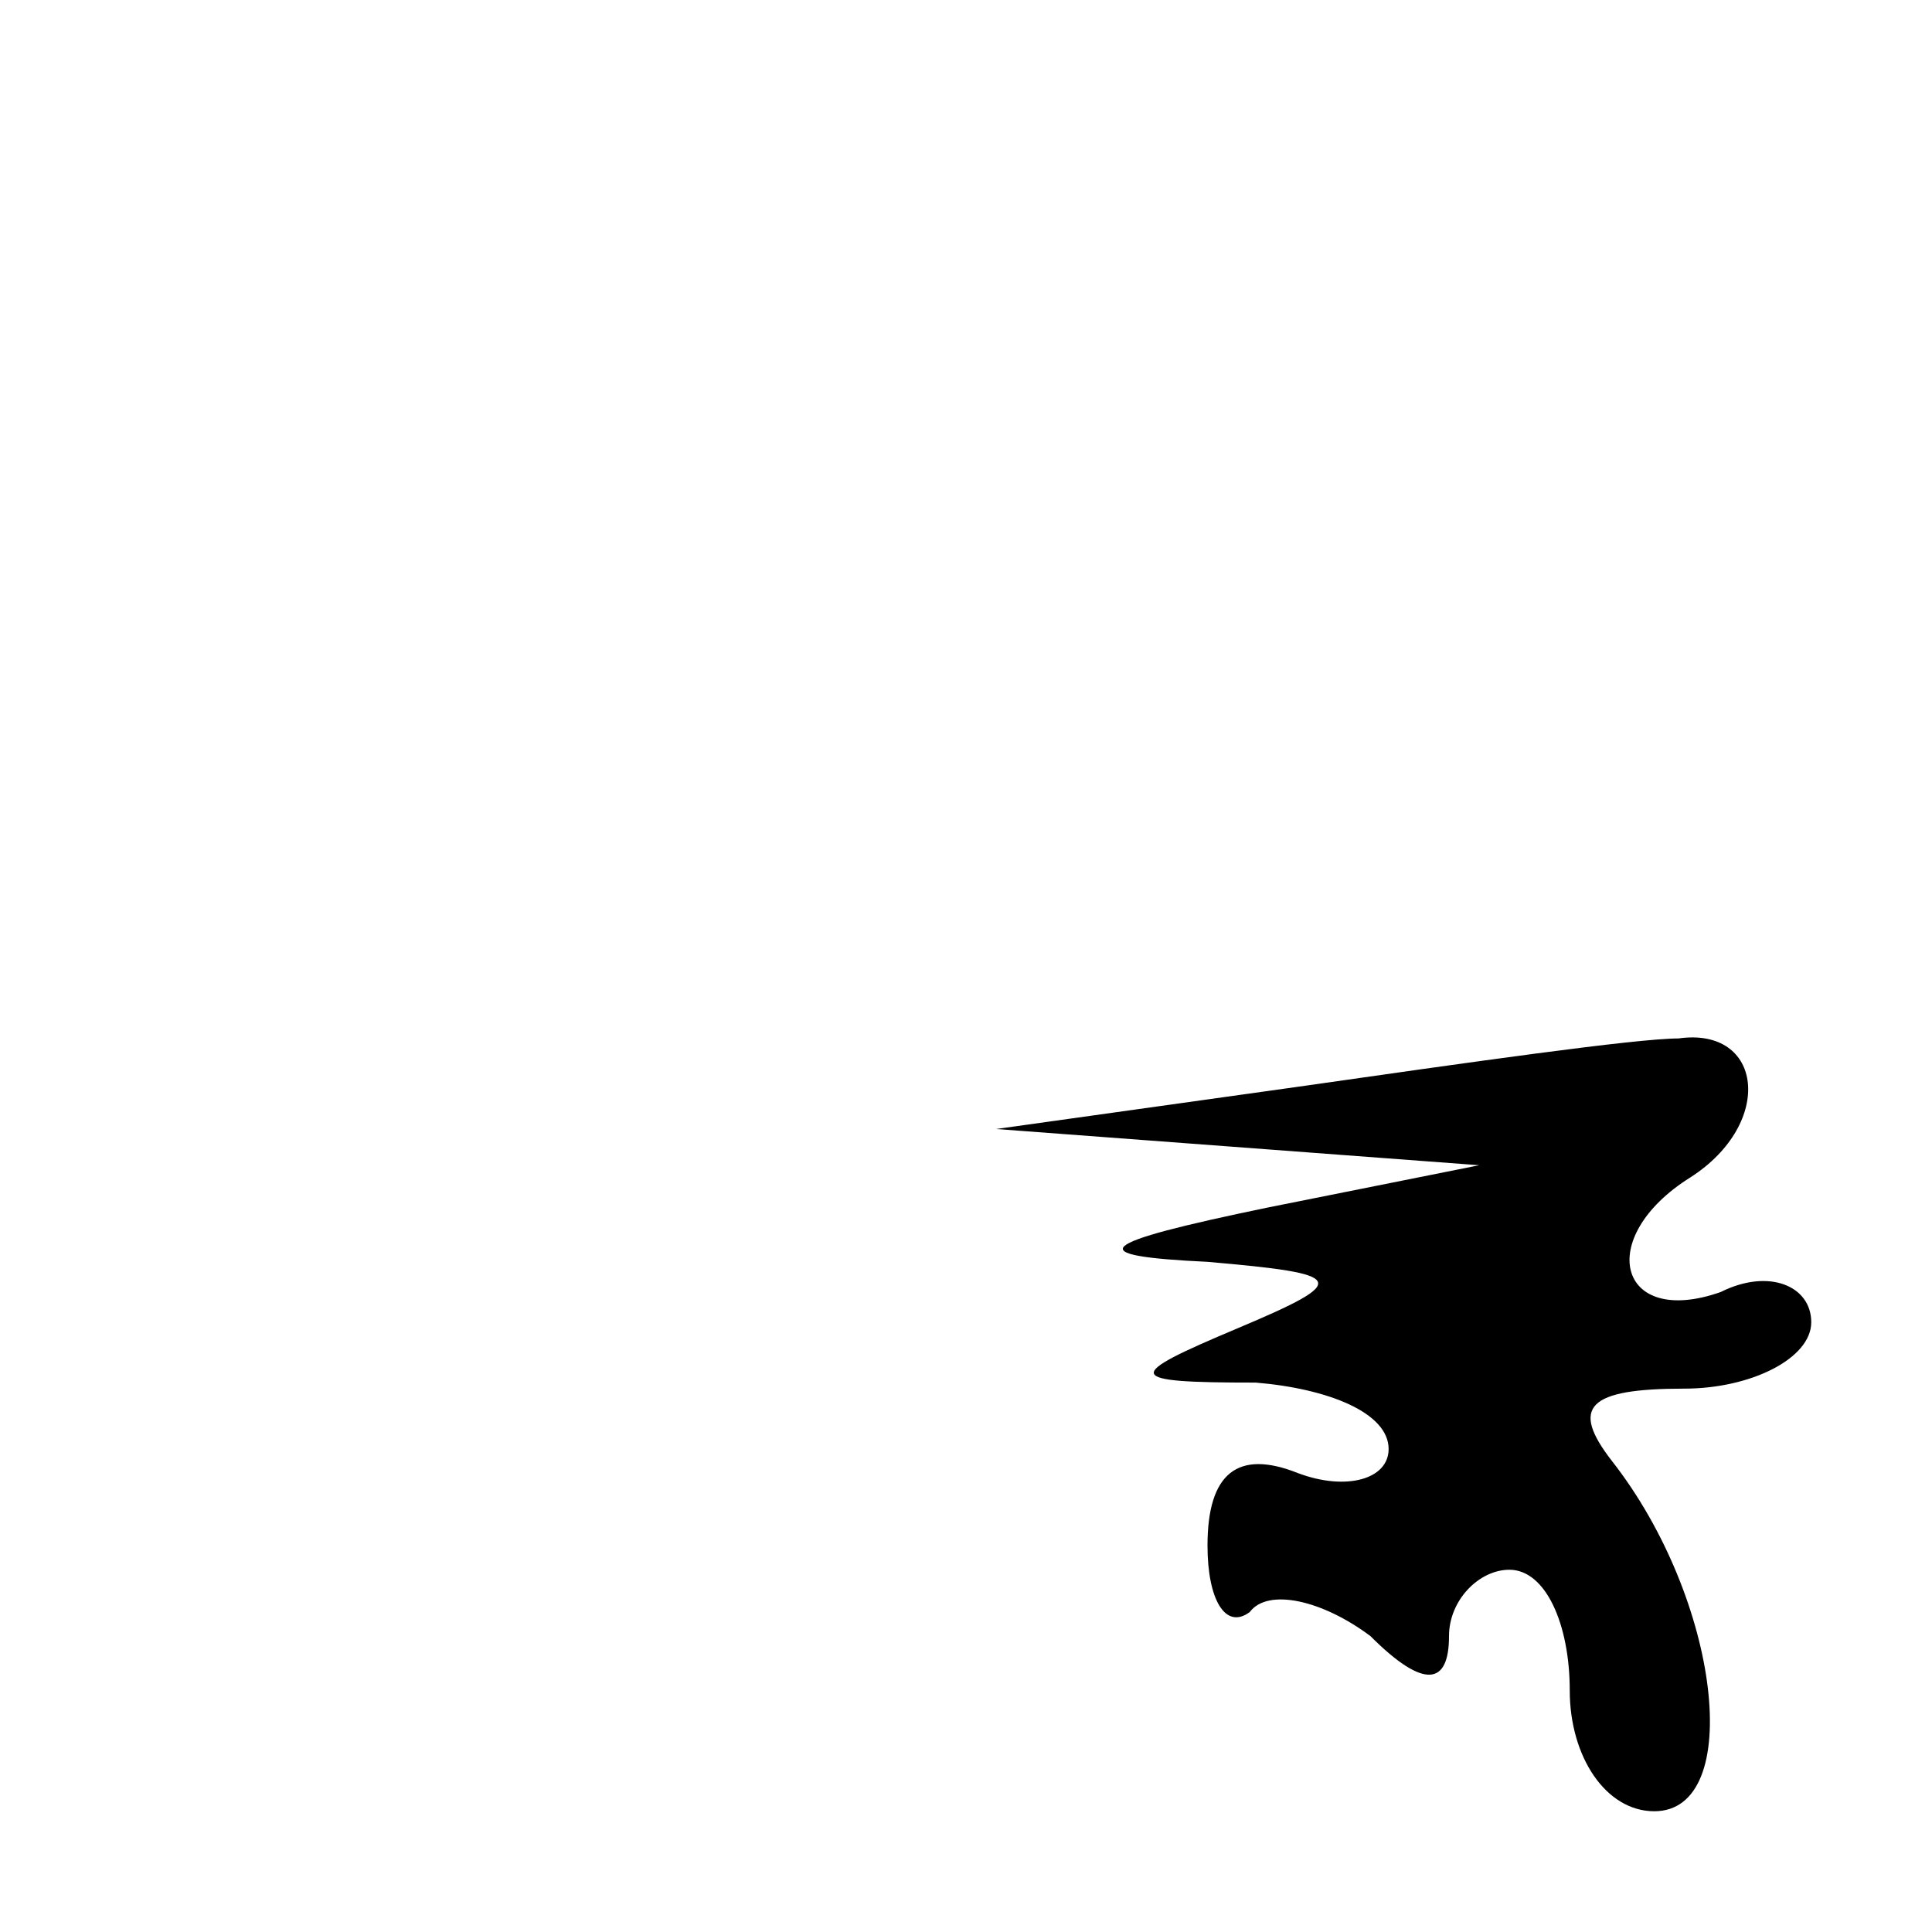 <?xml version="1.0" standalone="no"?>
<!DOCTYPE svg PUBLIC "-//W3C//DTD SVG 20010904//EN"
 "http://www.w3.org/TR/2001/REC-SVG-20010904/DTD/svg10.dtd">
<svg version="1.0" xmlns="http://www.w3.org/2000/svg"
 width="32pt" height="32pt" viewBox="0 0 32 32"
 preserveAspectRatio="xMidYMid meet">
<g transform="translate(0,32) scale(0.1,-0.1)"
fill="#000000" stroke="none">
<path fill="#000000" stroke="none" d="M215 140 l-50 -7 40 -3 40 -3 -35 -7
c-29 -6 -31 -8 -10 -9 23 -2 24 -3 5 -11 -19 -8 -19 -9 3 -9 12 -1 22 -5 22
-11 0 -5 -7 -7 -15 -4 -10 4 -15 0 -15 -12 0 -9 3 -14 7 -11 3 4 12 2 20 -4 9
-9 13 -8 13 0 0 6 5 11 10 11 6 0 10 -9 10 -20 0 -11 6 -20 14 -20 15 0 11 35
-7 58 -7 9 -4 12 12 12 11 0 21 5 21 11 0 6 -7 9 -15 5 -17 -6 -21 9 -5 19 14
9 12 25 -2 23 -7 0 -35 -4 -63 -8z"/>
</g>
</svg>
